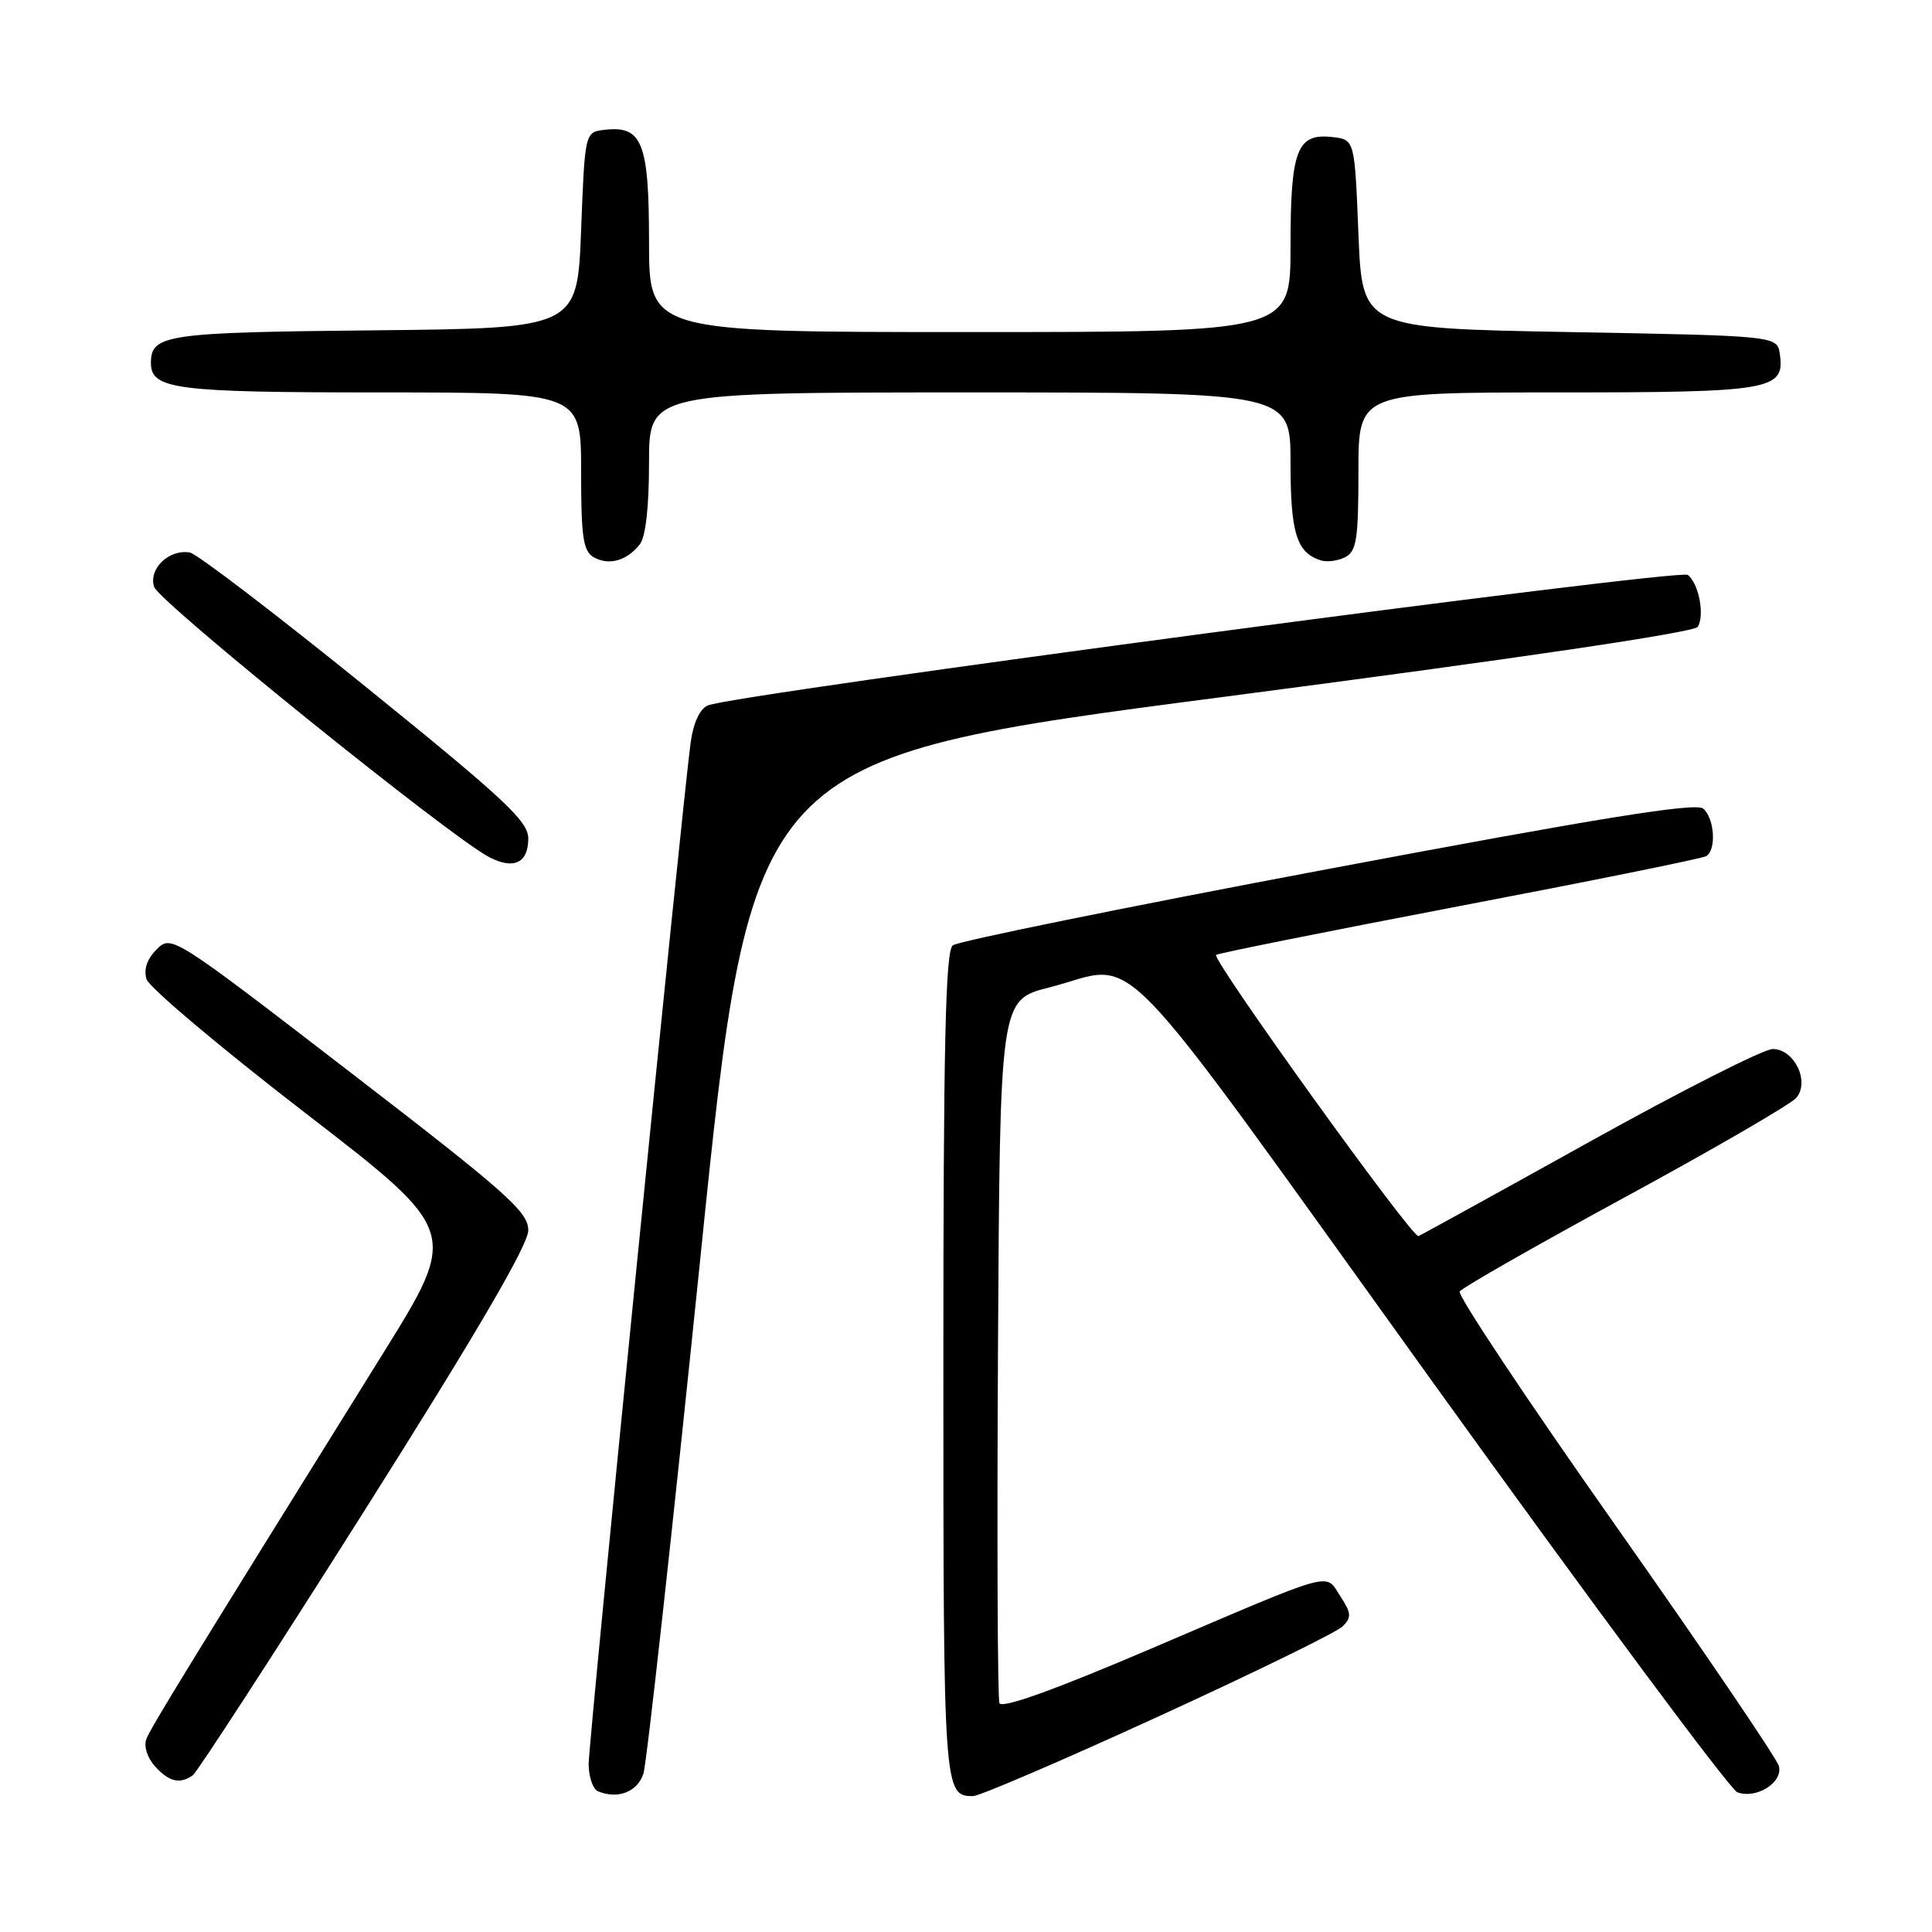 <?xml version="1.0" encoding="UTF-8" standalone="no"?>
<!DOCTYPE svg PUBLIC "-//W3C//DTD SVG 1.1//EN" "http://www.w3.org/Graphics/SVG/1.1/DTD/svg11.dtd" >
<svg xmlns="http://www.w3.org/2000/svg" xmlns:xlink="http://www.w3.org/1999/xlink" version="1.1" viewBox="0 0 256 256">
 <g >
 <path fill="currentColor"
d=" M 85.26 235.00 C 85.70 233.62 89.10 202.80 92.82 166.50 C 99.57 100.50 99.57 100.50 161.90 92.37 C 200.80 87.30 224.51 83.80 224.96 83.06 C 225.91 81.52 225.10 77.31 223.64 76.18 C 222.52 75.32 97.34 91.99 93.80 93.47 C 92.74 93.91 91.88 95.76 91.52 98.34 C 90.41 106.44 78.00 230.70 78.00 233.74 C 78.00 235.44 78.56 237.07 79.25 237.36 C 81.87 238.45 84.48 237.43 85.26 235.00 Z  M 153.50 227.44 C 166.15 221.65 177.13 216.28 177.90 215.51 C 179.11 214.32 179.07 213.75 177.60 211.51 C 175.53 208.36 177.32 207.86 152.44 218.49 C 139.66 223.95 132.72 226.44 132.43 225.67 C 132.18 225.03 132.10 203.80 132.24 178.50 C 132.50 132.50 132.50 132.50 139.00 130.85 C 151.31 127.72 146.18 122.44 189.70 182.94 C 211.04 212.61 229.27 237.16 230.21 237.49 C 232.76 238.41 236.28 236.18 235.71 234.01 C 235.45 233.01 225.70 218.66 214.05 202.11 C 202.39 185.57 193.11 171.63 193.42 171.13 C 193.73 170.63 203.61 165.00 215.38 158.60 C 227.15 152.21 237.34 146.29 238.03 145.46 C 239.83 143.29 237.75 139.00 234.89 139.00 C 233.71 139.00 222.82 144.51 210.70 151.25 C 198.58 157.99 188.34 163.63 187.95 163.79 C 187.16 164.12 160.54 127.13 161.14 126.53 C 161.35 126.32 175.84 123.42 193.35 120.07 C 210.86 116.73 225.60 113.75 226.09 113.44 C 227.46 112.60 227.18 108.39 225.67 107.14 C 224.68 106.32 212.06 108.35 175.92 115.16 C 149.29 120.17 126.94 124.72 126.25 125.26 C 125.28 126.03 125.00 138.37 125.00 180.92 C 125.00 237.38 125.04 238.02 128.95 237.99 C 129.80 237.98 140.85 233.24 153.50 227.44 Z  M 25.55 235.23 C 26.12 234.83 36.36 219.05 48.30 200.16 C 63.17 176.63 70.00 164.94 70.00 163.03 C 70.00 160.57 67.21 158.09 46.36 142.04 C 22.86 123.95 22.71 123.85 20.75 125.80 C 19.48 127.08 19.01 128.46 19.42 129.76 C 19.77 130.85 29.23 138.82 40.43 147.46 C 60.81 163.17 60.81 163.17 50.75 179.34 C 24.74 221.14 19.97 228.92 19.39 230.44 C 19.03 231.37 19.52 232.92 20.53 234.04 C 22.41 236.11 23.82 236.45 25.55 235.23 Z  M 70.00 111.10 C 70.00 108.81 66.83 105.86 48.41 90.96 C 36.54 81.36 26.08 73.37 25.16 73.21 C 22.39 72.74 19.66 75.36 20.42 77.76 C 21.06 79.76 59.67 110.91 64.83 113.58 C 68.08 115.27 70.00 114.35 70.00 111.10 Z  M 84.75 72.17 C 85.55 71.18 86.00 67.26 86.00 61.31 C 86.00 52.00 86.00 52.00 128.50 52.00 C 171.00 52.00 171.00 52.00 171.00 61.31 C 171.00 70.65 171.80 73.22 175.00 74.25 C 175.82 74.51 177.29 74.32 178.25 73.83 C 179.75 73.06 180.00 71.42 180.00 62.46 C 180.00 52.00 180.00 52.00 206.31 52.00 C 234.73 52.00 236.52 51.69 235.84 46.94 C 235.50 44.50 235.50 44.50 208.00 44.00 C 180.50 43.50 180.50 43.50 180.00 31.00 C 179.50 18.50 179.50 18.50 176.55 18.16 C 171.84 17.63 171.00 19.83 171.00 32.69 C 171.00 44.00 171.00 44.00 128.50 44.00 C 86.00 44.00 86.00 44.00 86.00 32.07 C 86.00 18.89 85.10 16.62 80.12 17.20 C 77.50 17.50 77.50 17.50 77.00 30.50 C 76.50 43.50 76.50 43.50 49.58 43.77 C 21.96 44.04 20.00 44.33 20.00 48.09 C 20.00 51.59 23.20 52.00 50.43 52.00 C 77.00 52.00 77.00 52.00 77.00 62.45 C 77.00 71.22 77.27 73.05 78.69 73.85 C 80.69 74.96 83.02 74.32 84.75 72.17 Z "/>
</g>
</svg>